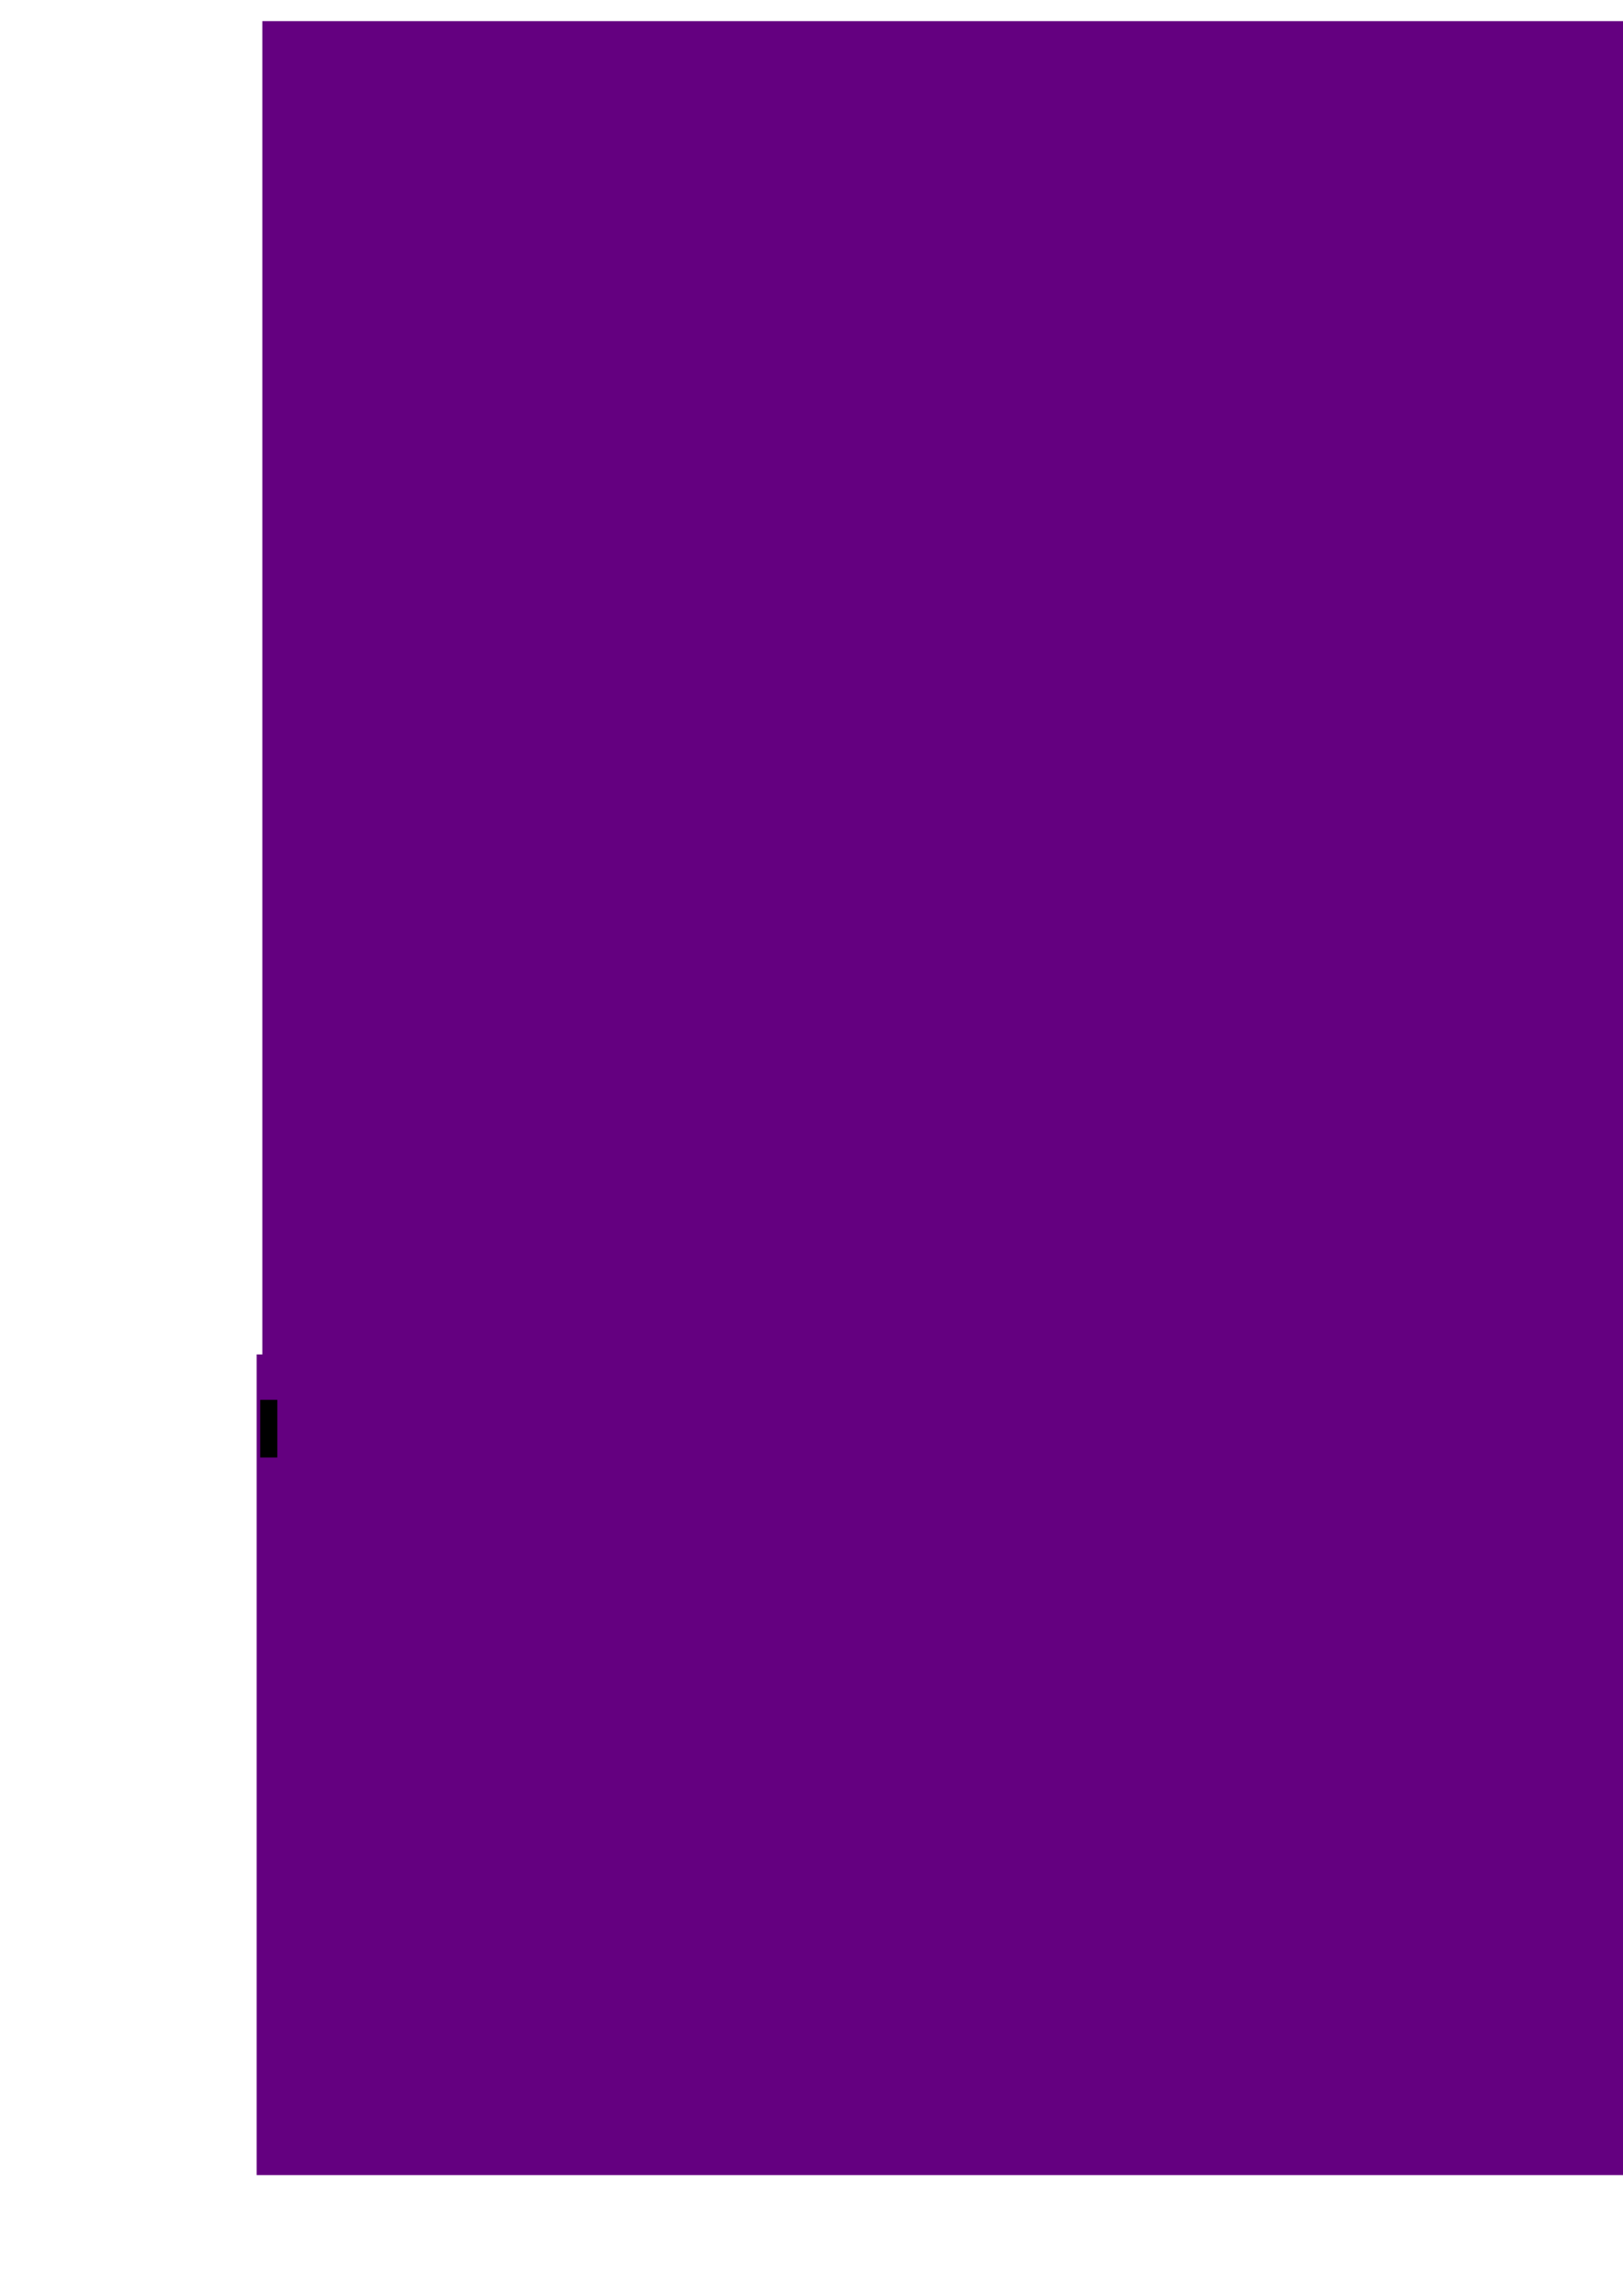 <?xml version="1.0" encoding="UTF-8" standalone="no"?>
<!-- Created with Inkscape (http://www.inkscape.org/) -->

<svg
   xmlns:dc="http://purl.org/dc/elements/1.1/"
   xmlns:cc="http://creativecommons.org/ns#"
   xmlns:rdf="http://www.w3.org/1999/02/22-rdf-syntax-ns#"
   xmlns:svg="http://www.w3.org/2000/svg"
   xmlns="http://www.w3.org/2000/svg"
   xmlns:sodipodi="http://sodipodi.sourceforge.net/DTD/sodipodi-0.dtd"
   xmlns:inkscape="http://www.inkscape.org/namespaces/inkscape"
   width="744.094"
   height="1052.362"
   id="svg2"
   version="1.1"
   inkscape:version="0.47 r22583"
   sodipodi:docname="logo_rabbit.svg">
  <defs
     id="defs4">
    <inkscape:perspective
       sodipodi:type="inkscape:persp3d"
       inkscape:vp_x="0 : 526.18109 : 1"
       inkscape:vp_y="0 : 1000 : 0"
       inkscape:vp_z="744.09448 : 526.18109 : 1"
       inkscape:persp3d-origin="372.04724 : 350.78739 : 1"
       id="perspective24" />
    <filter
       inkscape:collect="always"
       id="filter3737">
      <feGaussianBlur
         inkscape:collect="always"
         stdDeviation="10.506"
         id="feGaussianBlur3739" />
    </filter>
  </defs>
  <sodipodi:namedview
     id="base"
     pagecolor="#ffffff"
     bordercolor="#666666"
     borderopacity="1.0"
     inkscape:pageopacity="0.0"
     inkscape:pageshadow="2"
     inkscape:zoom="0.7"
     inkscape:cx="1817.4414"
     inkscape:cy="578.44553"
     inkscape:document-units="px"
     inkscape:current-layer="layer1"
     showgrid="false"
     inkscape:window-width="1113"
     inkscape:window-height="880"
     inkscape:window-x="25"
     inkscape:window-y="63"
     inkscape:window-maximized="0" />
  <g
     inkscape:label="Layer 1"
     inkscape:groupmode="layer"
     id="layer1">
    <rect
       style="opacity:0.665;color:#000000;fill:none;fill-opacity:1;fill-rule:nonzero;stroke:none;stroke-width:0.394;stroke-linecap:butt;stroke-linejoin:miter;stroke-miterlimit:4;stroke-opacity:1;stroke-dasharray:none;stroke-dashoffset:0;marker:none;visibility:visible;display:inline;overflow:visible;enable-background:accumulate"
       id="rect3741"
       width="468.064"
       height="458.997"
       x="1441.631"
       y="283.629"
       rx="82.767"
       ry="0"
       inkscape:export-filename="/home/premek/skola/VIA/fellowme/logo/icon.png"
       inkscape:export-xdpi="12.295666"
       inkscape:export-ydpi="12.295666" />
    <rect
       rx="85.714"
       ry="47.255"
       inkscape:export-filename="/home/premek/skola/VIA/fellowme/logo/icon.png"
       inkscape:export-ydpi="13.694902"
       inkscape:export-xdpi="13.694902"
       y="611.605"
       x="1460.64"
       height="103.08"
       width="423.08"
       id="rect3691"
       style="color:#000000;fill:#000000;fill-opacity:1;fill-rule:nonzero;stroke:#ffffff;stroke-width:0.371;stroke-linecap:butt;stroke-linejoin:miter;stroke-miterlimit:4;stroke-opacity:1;stroke-dasharray:none;stroke-dashoffset:0;marker:none;visibility:visible;display:inline;overflow:visible;filter:url(#filter3737);enable-background:accumulate;opacity:0.665" />
    <rect
       style="color:#000000;fill:#000000;fill-opacity:1;fill-rule:nonzero;stroke:#ffffff;stroke-width:0.371;stroke-linecap:butt;stroke-linejoin:miter;stroke-miterlimit:4;stroke-opacity:1;stroke-dasharray:none;stroke-dashoffset:0;marker:none;visibility:visible;display:inline;overflow:visible;enable-background:accumulate"
       id="rect3689"
       width="420.223"
       height="420.223"
       x="1456.64"
       y="294.748"
       inkscape:export-xdpi="13.694902"
       inkscape:export-ydpi="13.694902"
       inkscape:export-filename="/home/premek/skola/VIA/fellowme/logo/icon.png"
       ry="85.714"
       rx="85.714" />
    <path
       inkscape:export-ydpi="3.0047994"
       inkscape:export-xdpi="3.0047994"
       inkscape:export-filename="/home/premek/skola/VIA/fellowme/logo/favicon.png"
       id="path2873"
       d="m 1188.062,179.094 20.5,10.188 c 69.816,38.92 116.75,111.329 116.75,194.25 0,75.996 -39.422,143.161 -99.75,183.812 l -8.719,5.594 c -36.44,22.298 -79.733,35.219 -126.188,35.219 -48.351,0 -93.288,-13.971 -130.625,-37.969 L 950.25,563.5 c -57.197,-40.968 -94.219,-106.319 -94.219,-179.969 0,-124.067 105.035,-224.656 234.625,-224.656 34.752,0 67.737,7.24 97.406,20.219 z"
       style="fill:#ffffff;fill-opacity:1;fill-rule:evenodd;stroke:#000000;stroke-width:0;stroke-linecap:round;stroke-linejoin:round;stroke-miterlimit:4;stroke-opacity:1;stroke-dasharray:none;stroke-dashoffset:1.06"
       sodipodi:nodetypes="ccsccsccscc" />
    <g
       id="g3971"
       transform="translate(-0.245,21.985)">
      <g
         transform="translate(127.88,-31.429)"
         id="g3942">
        <path
           sodipodi:type="arc"
           style="fill:#600080;fill-opacity:1;fill-rule:evenodd;stroke:#000000;stroke-width:0;stroke-linecap:round;stroke-linejoin:round;stroke-miterlimit:4;stroke-opacity:1;stroke-dasharray:none;stroke-dashoffset:1.06"
           id="path3940"
           sodipodi:cx="305.35715"
           sodipodi:cy="424.14789"
           sodipodi:rx="234.64285"
           sodipodi:ry="224.64285"
           d="m 540,424.148 c 0,124.067 -105.053,224.643 -234.643,224.643 -129.59,0 -234.643,-100.576 -234.643,-224.643 0,-124.067 105.053,-224.643 234.643,-224.643 C 434.947,199.505 540,300.081 540,424.148 z"
           transform="translate(-50.714,-8.571)" />
        <path
           style="fill:#ffffff;fill-opacity:1;stroke:none"
           d="m 386.908,297.097 c 26.871,8.924 50.75,30.92 60.949,61.694 10.494,9.123 8.177,17.167 3.75,25.357 l -3.214,1.071 -0.357,5.536 c -9.164,6.173 -17.944,12.687 -31.25,15.179 -6.978,-0.399 -7.937,3.616 -7.857,8.393 3.898,31.114 0.336,73.94 -33.929,93.393 -15.813,27.112 -17.988,38.627 -16.25,58.929 0.572,6.686 3.53,13.786 8.571,18.214 5.304,4.659 16.841,-4.872 17.857,16.429 -43.297,-0.26 -29.153,2.834 -48.393,-6.786 -7.395,-9.307 -12.011,-19.169 -17.143,-28.929 0,0 2.093,-16.919 -0.714,-24.643 -1.969,-5.417 -5.395,-11.378 -10.714,-13.571 -21.578,19.322 -35.871,21.99 -47.5,18.571 -10.228,13.584 -13.879,16.852 -16.25,32.5 19.163,0.022 28.546,-2.57 29.286,18.214 0,0 -29.287,1.229 -43.929,0.893 -9.9,-0.227 -19.742,-1.756 -29.643,-1.964 -9.882,-0.208 -19.764,0.344 -29.643,0.714 -3.333,1.637 -6.342,4.498 -9.821,3.929 -12.326,-2.018 -25.621,-2.118 -37.5,-1.429 -3.304,0.192 -6.075,-4.547 -6.071,-7.857 0.004,-4.37 4.154,-8.35 8.036,-10.357 6.086,-3.147 13.512,-3.444 20.536,-0.893 -6.172,-8.095 -8.605,-15.682 -8.75,-24.286 -0.959,-57.088 27.922,-119.6 72.5,-155.357 26.204,-21.019 65.365,-36.223 98.393,-21.786 7.859,0.279 18.385,2.93 18.214,-3.929 -0.359,-13.36 -2.476,-31.584 8.571,-48.036 0.571,-9.509 1.28,-16.936 1.429,-25.179 -2.202,-4.585 -5.429,-8.141 -7.143,-12.679 -2.128,-5.636 -3.32,-11.67 -3.75,-17.679 -0.856,-11.97 -0.7,-24.325 2.383,-35.923 2.651,-9.974 8.927,-13.388 15.474,-13.184 2.503,-3.86 11.113,-3.61 16.059,-1.503 6.508,2.772 10.107,10.252 13.214,16.607 9.09,18.592 14.399,38.886 14.6,60.344 z"
           id="path3141"
           inkscape:connector-curvature="0"
           sodipodi:nodetypes="ccccccccascccaccccaacssaacsaccccaascaac" />
        <path
           sodipodi:type="arc"
           style="fill:#600080;fill-opacity:1;fill-rule:evenodd;stroke:none"
           id="path3164"
           sodipodi:cx="395.75882"
           sodipodi:cy="341.71988"
           sodipodi:rx="6.0293479"
           sodipodi:ry="6.1871843"
           d="m 401.788,341.72 c 0,3.417 -2.699,6.187 -6.029,6.187 -3.33,0 -6.029,-2.77 -6.029,-6.187 0,-3.417 2.699,-6.187 6.029,-6.187 3.33,0 6.029,2.77 6.029,6.187 z" />
      </g>
      <flowRoot
         transform="matrix(6.872,0,0,6.845,-512.685,-248.479)"
         style="font-size:24px;font-style:normal;font-weight:normal;line-height:125%;letter-spacing:0px;word-spacing:0px;fill:#640080;fill-opacity:1;stroke:none;font-family:Bitstream Vera Sans"
         id="flowRoot3947"
         xml:space="preserve"><flowRegion
           id="flowRegion3949"><rect
             style="fill:#640080;fill-opacity:1"
             y="34.505"
             x="92.143"
             height="105.714"
             width="544.286"
             id="rect3951" /></flowRegion><flowPara
           id="flowPara3953">Fellow</flowPara></flowRoot>      <flowRoot
         transform="matrix(2.314,0,0,3.735,-154.801,-1704.319)"
         style="font-size:24px;font-style:normal;font-weight:normal;line-height:125%;letter-spacing:0px;word-spacing:0px;fill:#640080;fill-opacity:1;stroke:none;font-family:Bitstream Vera Sans"
         id="flowRoot3955"
         xml:space="preserve"><flowRegion
           id="flowRegion3957"><rect
             style="fill:#640080;fill-opacity:1"
             y="616.648"
             x="117.857"
             height="100.714"
             width="485.714"
             id="rect3959" /></flowRegion><flowPara
           id="flowPara3961">THE WHITE RABBIT</flowPara></flowRoot>    </g>
    <flowRoot
       xml:space="preserve"
       id="flowRoot3963"
       style="fill:black;stroke:none;stroke-opacity:1;stroke-width:1px;stroke-linejoin:miter;stroke-linecap:butt;fill-opacity:1;font-family:Bitstream Vera Sans;font-style:normal;font-weight:normal;font-size:24;line-height:125%;letter-spacing:0px;word-spacing:0px"><flowRegion
         id="flowRegion3965"><rect
           id="rect3967"
           width="7.857"
           height="26.429"
           x="119.286"
           y="641.648" /></flowRegion><flowPara
         id="flowPara3969" /></flowRoot>    <path
       style="fill:#000000;fill-opacity:1;fill-rule:evenodd;stroke:#000000;stroke-width:0;stroke-linecap:round;stroke-linejoin:round;stroke-miterlimit:4;stroke-opacity:1;stroke-dasharray:none;stroke-dashoffset:1.06"
       d="M 1090.656 158.875 C 961.067 158.875 856.031 259.464 856.031 383.531 C 856.031 457.181 893.053 522.532 950.25 563.5 C 950.176 563.073 950.125 562.648 950.125 562.25 C 950.129 557.75 954.409 553.661 958.406 551.594 C 964.674 548.353 972.329 548.061 979.562 550.688 C 973.206 542.35 970.711 534.517 970.562 525.656 C 969.575 466.863 999.309 402.481 1045.219 365.656 C 1072.205 344.01 1112.548 328.351 1146.562 343.219 C 1154.656 343.506 1165.488 346.25 1165.312 339.188 C 1164.943 325.428 1162.748 306.662 1174.125 289.719 C 1174.713 279.926 1175.441 272.27 1175.594 263.781 C 1173.326 259.06 1170.015 255.392 1168.25 250.719 C 1166.059 244.915 1164.818 238.719 1164.375 232.531 C 1163.493 220.203 1163.669 207.476 1166.844 195.531 C 1169.574 185.26 1176.038 181.727 1182.781 181.938 C 1183.783 180.393 1185.751 179.494 1188.062 179.094 C 1158.393 166.115 1125.408 158.875 1090.656 158.875 z M 1208.562 189.281 C 1210.22 191.939 1211.625 194.815 1212.938 197.5 C 1222.299 216.647 1227.763 237.557 1227.969 259.656 C 1255.642 268.846 1280.216 291.494 1290.719 323.188 C 1301.526 332.583 1299.152 340.877 1294.594 349.312 L 1291.281 350.406 L 1290.906 356.094 C 1281.469 362.451 1272.422 369.153 1258.719 371.719 C 1251.532 371.308 1250.543 375.455 1250.625 380.375 C 1254.64 412.418 1250.976 456.529 1215.688 476.562 C 1199.402 504.485 1197.179 516.342 1198.969 537.25 C 1199.558 544.135 1202.589 551.439 1207.781 556 C 1212.706 560.326 1222.844 552.796 1225.562 567.344 C 1285.89 526.692 1325.312 459.527 1325.312 383.531 C 1325.312 300.61 1278.379 228.201 1208.562 189.281 z M 1231.781 303.469 C 1228.451 303.469 1225.75 306.239 1225.75 309.656 C 1225.75 313.073 1228.451 315.844 1231.781 315.844 C 1235.111 315.844 1237.812 313.073 1237.812 309.656 C 1237.812 306.239 1235.111 303.469 1231.781 303.469 z M 1146.906 496.781 C 1124.683 516.681 1109.977 519.427 1098 515.906 C 1087.467 529.896 1083.692 533.26 1081.25 549.375 C 1100.986 549.398 1110.676 546.751 1111.438 568.156 C 1111.438 568.156 1081.267 569.408 1066.188 569.062 C 1055.992 568.829 1045.853 567.246 1035.656 567.031 C 1025.48 566.817 1015.299 567.4 1005.125 567.781 C 1001.692 569.467 998.584 572.399 995 571.812 C 983.541 569.937 971.306 569.699 960.031 570.188 C 997.369 594.186 1042.306 608.156 1090.656 608.156 C 1137.111 608.156 1180.404 595.235 1216.844 572.938 C 1183.791 573.096 1194.602 575.066 1176.344 565.938 C 1168.728 556.353 1163.972 546.207 1158.688 536.156 C 1158.688 536.156 1160.829 518.735 1157.938 510.781 C 1155.91 505.203 1152.384 499.041 1146.906 496.781 z "
       id="path2834"
       inkscape:export-filename="/home/premek/skola/VIA/fellowme/logo/favicon.png"
       inkscape:export-xdpi="3.0047994"
       inkscape:export-ydpi="3.0047994" />
    <path
       style="fill:#ffffff;fill-opacity:1;stroke:none"
       d="m 1739.613,312.242 c -3.083,0.157 -5.842,1.07 -7.094,3 -6.548,-0.204 -12.849,3.214 -15.5,13.188 -3.083,11.598 -3.231,23.936 -2.375,35.906 0.43,6.009 1.622,12.052 3.75,17.688 1.714,4.538 4.955,8.103 7.156,12.688 -0.148,8.243 -0.867,15.678 -1.438,25.188 -11.047,16.451 -8.921,34.671 -8.562,48.031 0.171,6.858 -10.36,4.185 -18.219,3.906 -33.028,-14.437 -72.203,0.794 -98.406,21.812 -44.578,35.757 -73.459,98.256 -72.5,155.344 0.145,8.603 2.578,16.186 8.75,24.281 -7.023,-2.551 -14.445,-2.241 -20.531,0.906 -3.881,2.007 -8.031,5.974 -8.031,10.344 0,3.31 2.758,8.067 6.062,7.875 11.879,-0.689 25.174,-0.612 37.5,1.406 3.48,0.57 6.511,-2.269 9.844,-3.906 9.879,-0.37 19.743,-0.927 29.625,-0.719 9.9,0.208 19.756,1.742 29.656,1.969 14.642,0.336 43.906,-0.906 43.906,-0.906 -0.74,-20.784 -10.118,-18.196 -29.281,-18.219 2.371,-15.648 6.022,-18.916 16.25,-32.5 11.629,3.418 25.922,0.76 47.5,-18.562 5.319,2.194 8.75,8.146 10.719,13.562 2.807,7.723 0.719,24.656 0.719,24.656 5.132,9.759 9.762,19.599 17.156,28.906 19.24,9.62 5.078,6.553 48.375,6.812 -1.016,-21.301 -12.54,-11.778 -17.844,-16.438 -5.041,-4.428 -8.021,-11.533 -8.594,-18.219 -1.738,-20.302 0.437,-31.825 16.25,-58.938 34.265,-19.453 37.836,-62.261 33.938,-93.375 -0.08,-4.777 0.897,-8.805 7.875,-8.406 13.306,-2.491 22.086,-9.014 31.25,-15.188 l 0.344,-5.531 3.219,-1.062 c 4.427,-8.191 6.744,-16.221 -3.75,-25.344 -10.198,-30.774 -34.098,-52.795 -60.969,-61.719 -0.2,-21.458 -5.504,-41.752 -14.594,-60.344 -3.107,-6.355 -6.71,-13.821 -13.219,-16.594 -2.473,-1.053 -5.854,-1.657 -8.938,-1.5 z m 45.625,116.875 c 3.33,0 6.031,2.77 6.031,6.188 0,3.417 -2.701,6.188 -6.031,6.188 -3.33,0 -6.031,-2.77 -6.031,-6.188 0,-3.417 2.701,-6.188 6.031,-6.188 z"
       id="path3653" />
  </g>
</svg>
